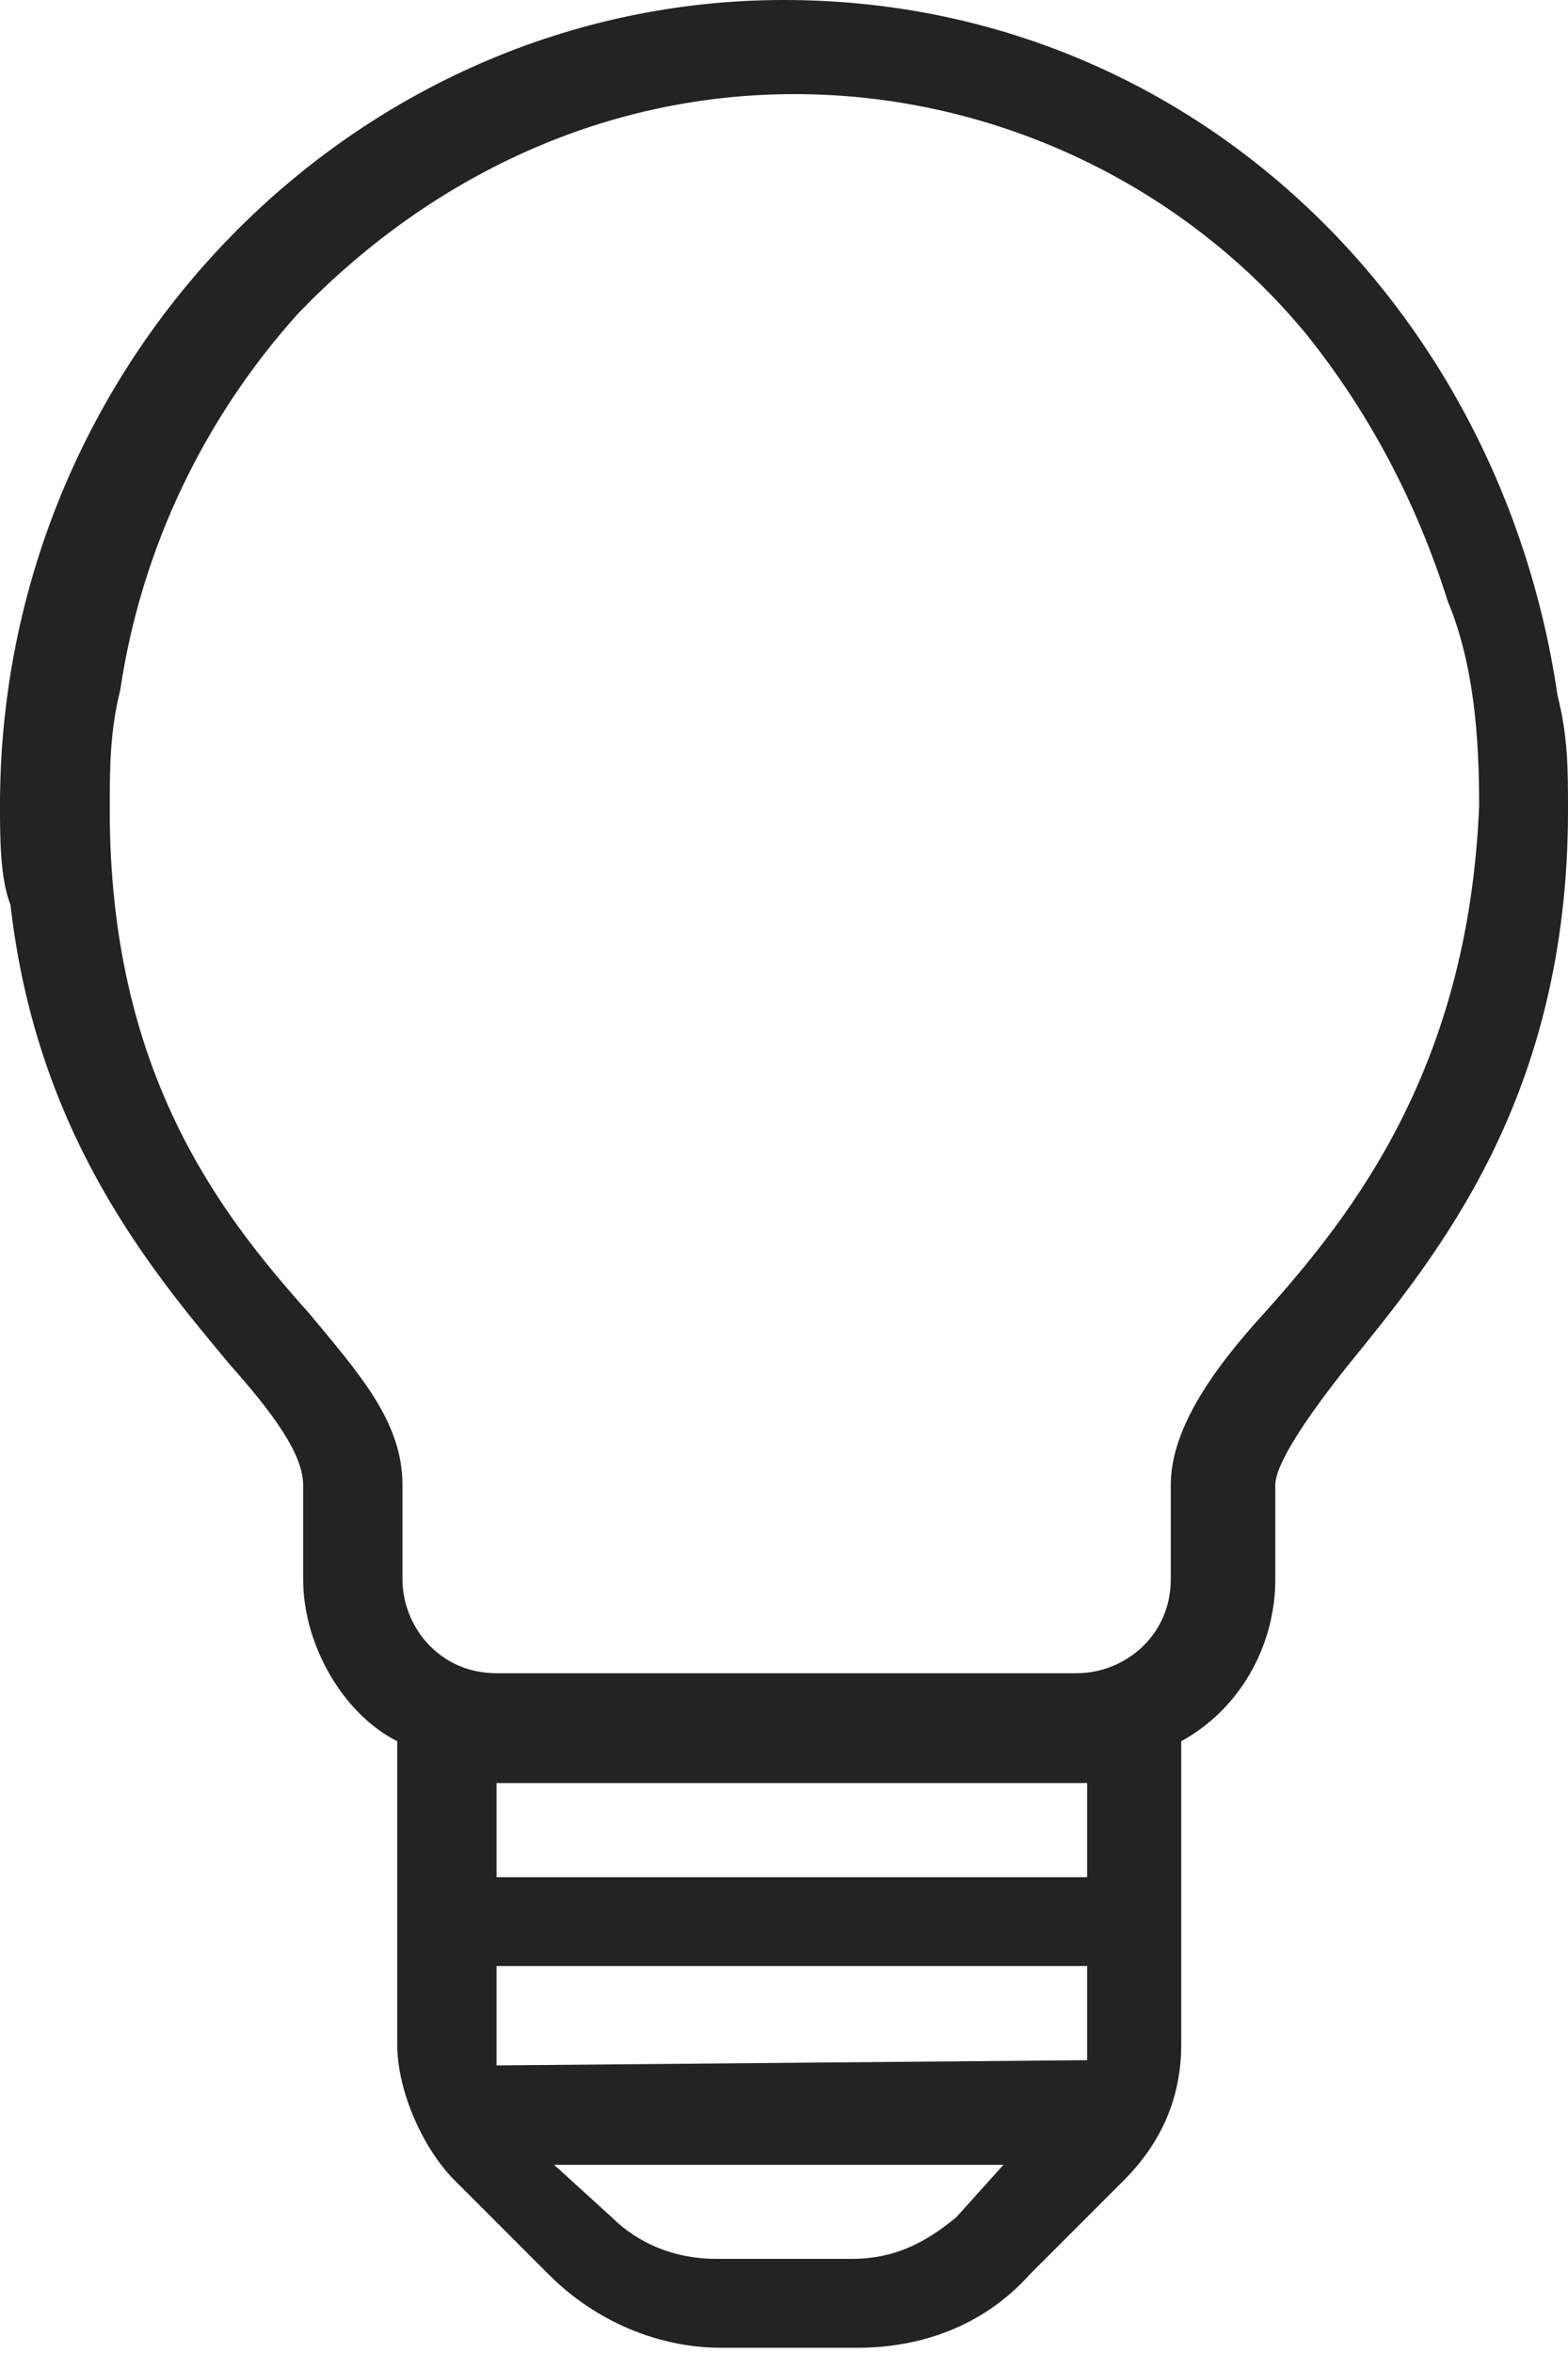 <?xml version="1.0" encoding="utf-8"?>
<!-- Generator: Adobe Illustrator 22.1.0, SVG Export Plug-In . SVG Version: 6.00 Build 0)  -->
<svg version="1.1" id="Capa_1" xmlns="http://www.w3.org/2000/svg" xmlns:xlink="http://www.w3.org/1999/xlink" x="0px" y="0px"
	 viewBox="0 0 30 45" style="enable-background:new 0 0 30 45;" xml:space="preserve">
<style type="text/css">
	.st0{fill:#232323;}
</style>
<g>
	<path class="st0" d="M29.8,13.3C28.7,5.8,22.7,0,15,0C6.8,0,0,6.9,0,15.4c0,0.6,0,1.4,0.2,1.9c0.5,4.4,2.7,7,4.2,8.8
		c0.8,0.9,1.4,1.7,1.4,2.3v1.8c0,1.3,0.8,2.6,1.8,3.1v5.8c0,0.9,0.5,2,1.1,2.6l1.8,1.8c0.9,0.9,2.1,1.4,3.3,1.4h2.6
		c1.2,0,2.4-0.4,3.3-1.4l1.8-1.8c0.8-0.8,1.1-1.7,1.1-2.6v-5.8c1.1-0.6,1.8-1.8,1.8-3.1v-1.8c0-0.4,0.6-1.3,1.4-2.3
		c1.7-2.1,4.2-5.1,4.2-10.6C30,14.7,30,14.1,29.8,13.3z M18.3,42.4c-0.6,0.5-1.2,0.8-2,0.8h-2.6c-0.8,0-1.5-0.3-2-0.8l-1.1-1h8.6
		L18.3,42.4z M20.8,39.4L20.8,39.4L9.5,39.5c0-0.2,0-0.2,0-0.2v-1.7h11.3V39.4z M20.8,35.9H9.5v-1.8h11.3V35.9z M24.2,25.1
		c-1.1,1.2-1.8,2.3-1.8,3.3v1.8c0,1.1-0.9,1.8-1.8,1.8H9.5c-1.1,0-1.8-0.9-1.8-1.8v-1.8c0-1.2-0.8-2.1-1.8-3.3
		c-1.7-1.9-3.8-4.6-3.8-9.6c0-0.8,0-1.5,0.2-2.3C2.7,10.5,3.9,8,5.7,6c2.4-2.5,5.7-4.2,9.5-4.2c3.9,0,7.5,1.8,9.8,4.6
		c1.2,1.5,2.1,3.2,2.7,5.1c0.5,1.2,0.6,2.6,0.6,3.9C28.1,20.4,25.9,23.2,24.2,25.1z"/>
</g>
</svg>
